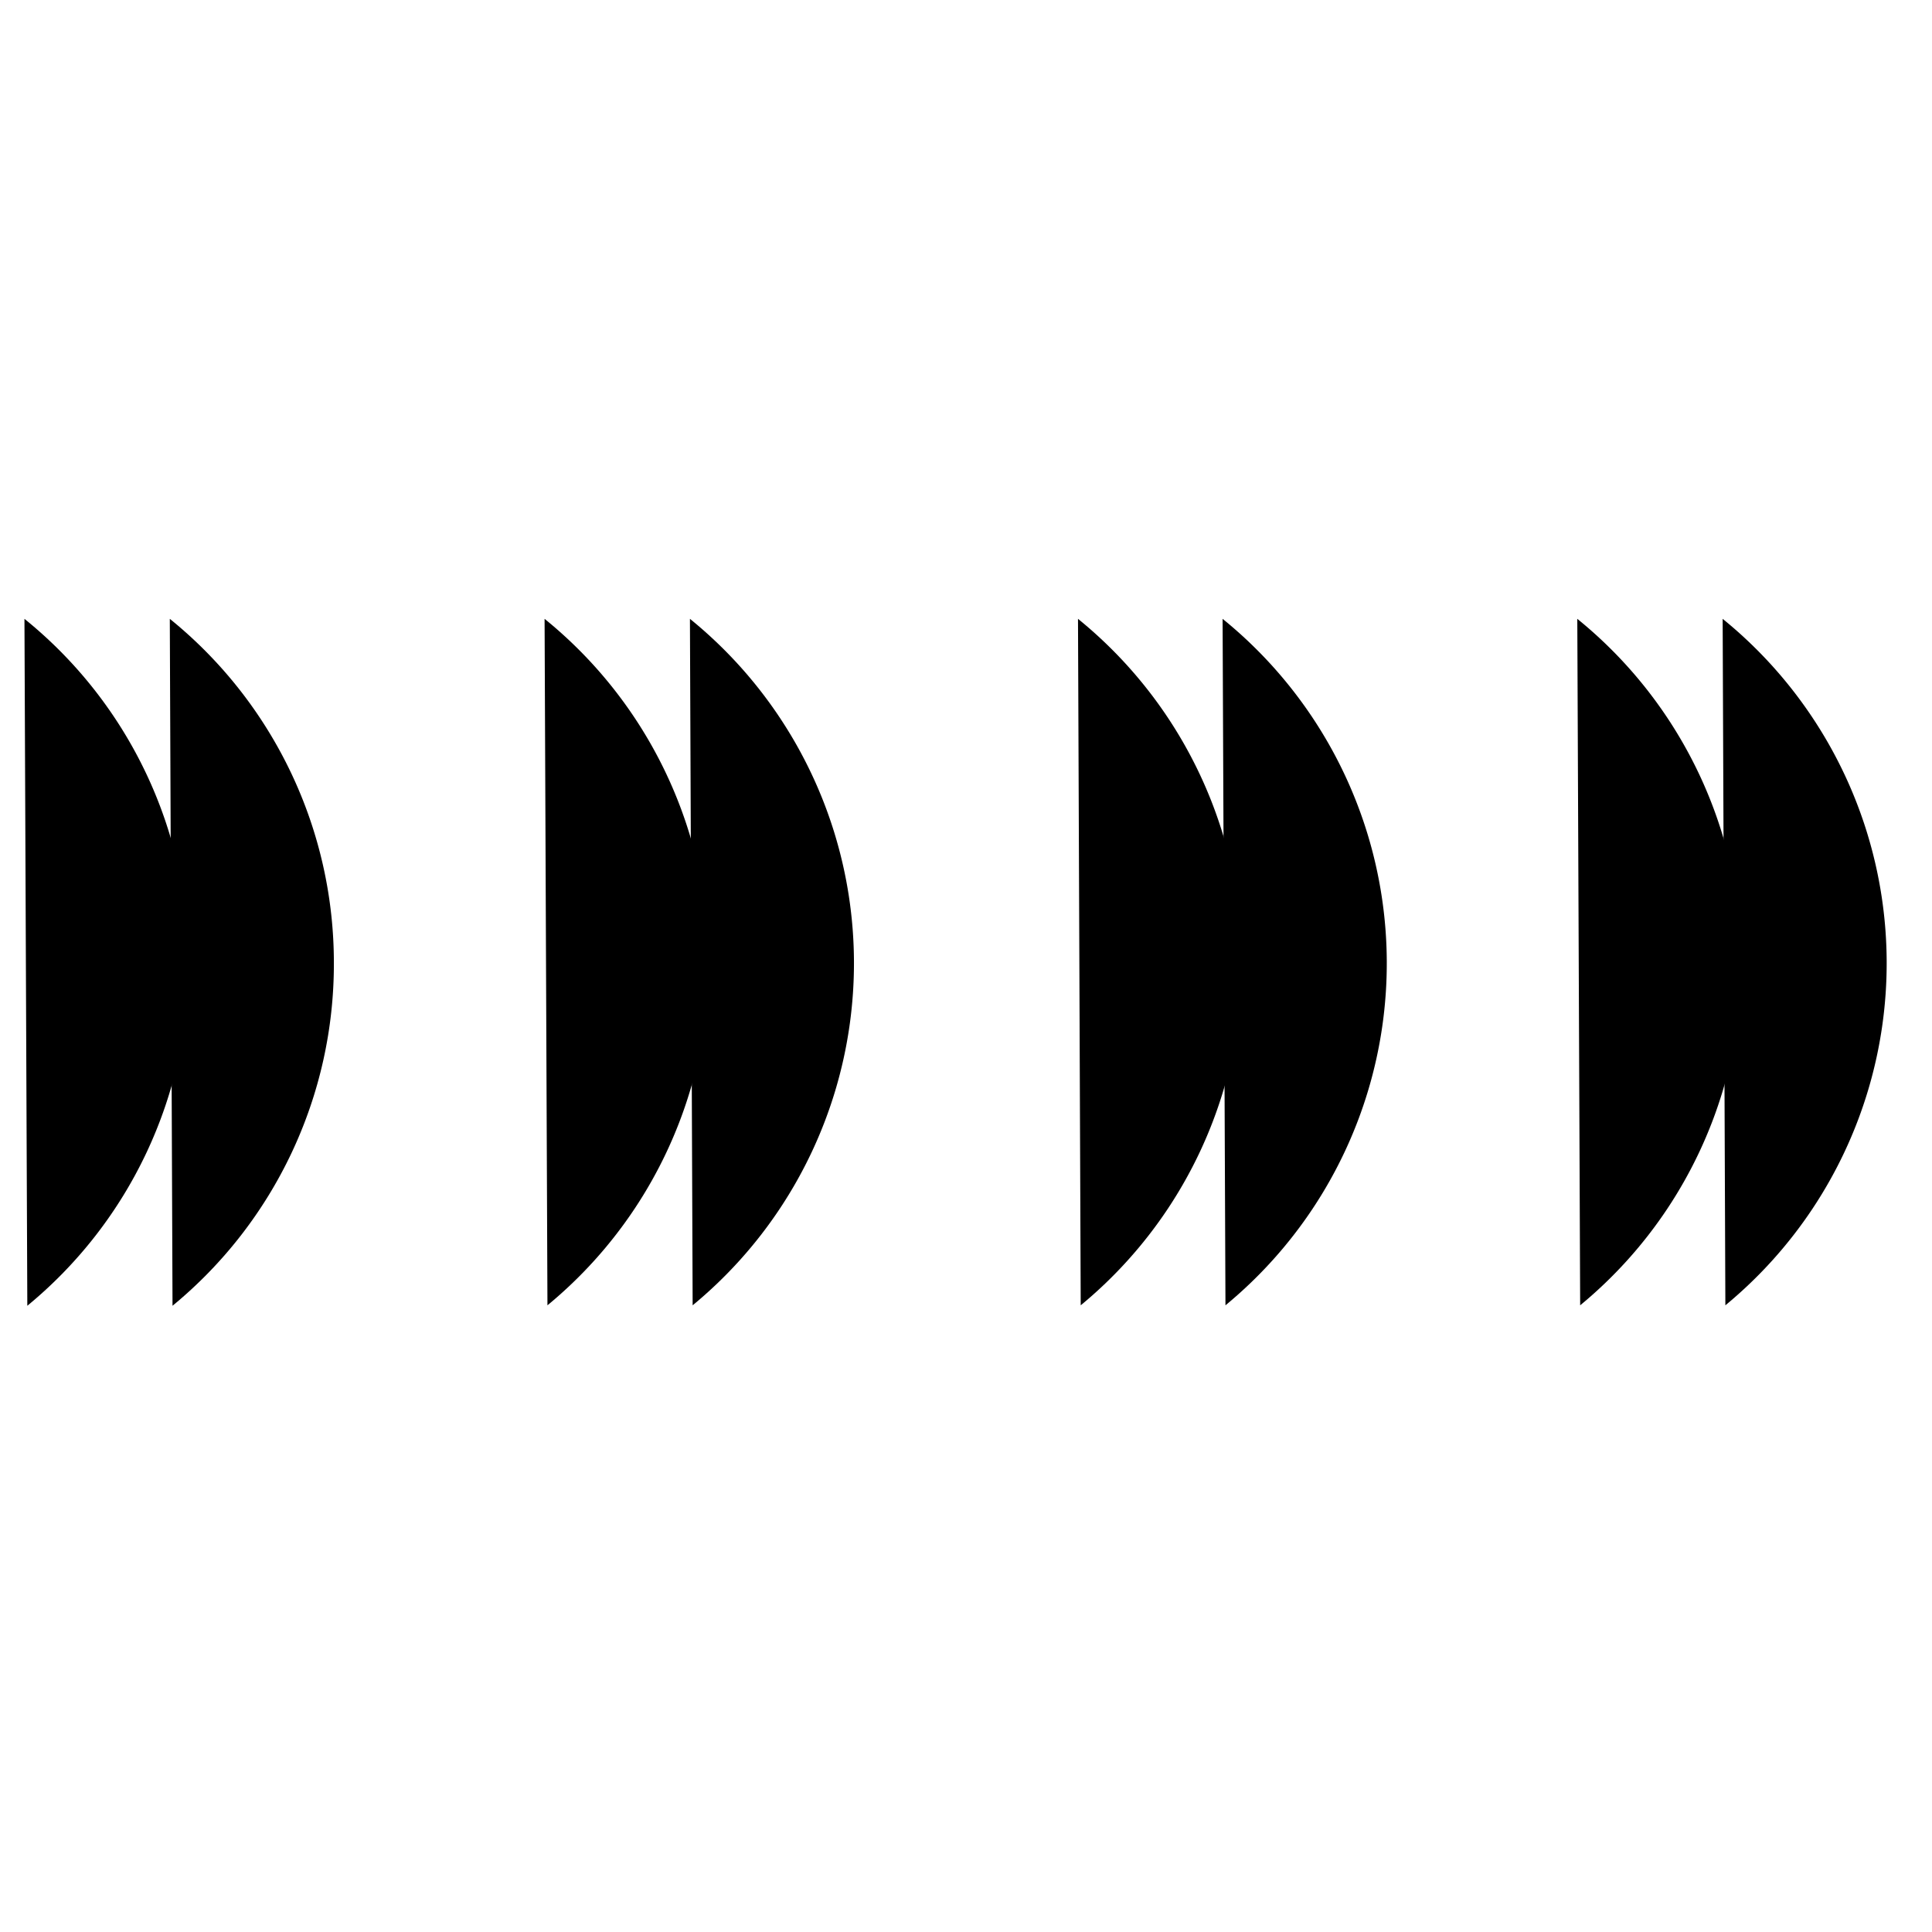 <svg id="图层_2" data-name="图层 2" xmlns="http://www.w3.org/2000/svg" viewBox="0 0 128 128"><defs><style>.cls-8qi8n1mksq8ca1d{fill:none;stroke:#333;stroke-linejoin:round;}.cls-hrp6difq1e8rhkn{opacity:0.16;}</style></defs><g id="运行水电厂"><line class="cls-6sq8ca1d" y1="87.09" x2="128" y2="87.09"/><line class="cls-6sq8ca1d" y1="40.97" x2="128" y2="40.91"/><path class="cls-6sq8ca1d" d="M1.62,41A29.28,29.28,0,0,1,12.5,63.84,29.31,29.31,0,0,1,1.81,86.51"/><path class="cls-6sq8ca1d" d="M11.25,41A29.31,29.31,0,0,1,22.12,63.84,29.31,29.31,0,0,1,11.43,86.51"/><path class="cls-6sq8ca1d" d="M71.42,41a29.38,29.38,0,0,1,.18,45.48"/><path class="cls-6sq8ca1d" d="M81,41a29.37,29.37,0,0,1,.19,45.48"/><path class="cls-6sq8ca1d" d="M36.08,41a29.37,29.37,0,0,1,.19,45.48"/><path class="cls-6sq8ca1d" d="M45.71,41a29.38,29.38,0,0,1,.18,45.48"/><path class="cls-6sq8ca1d" d="M104.5,41a29.37,29.37,0,0,1,.19,45.48"/><path class="cls-6sq8ca1d" d="M114.13,41a29.38,29.38,0,0,1,.18,45.48"/><g class="cls-11e8rhkn"></g></g></svg>